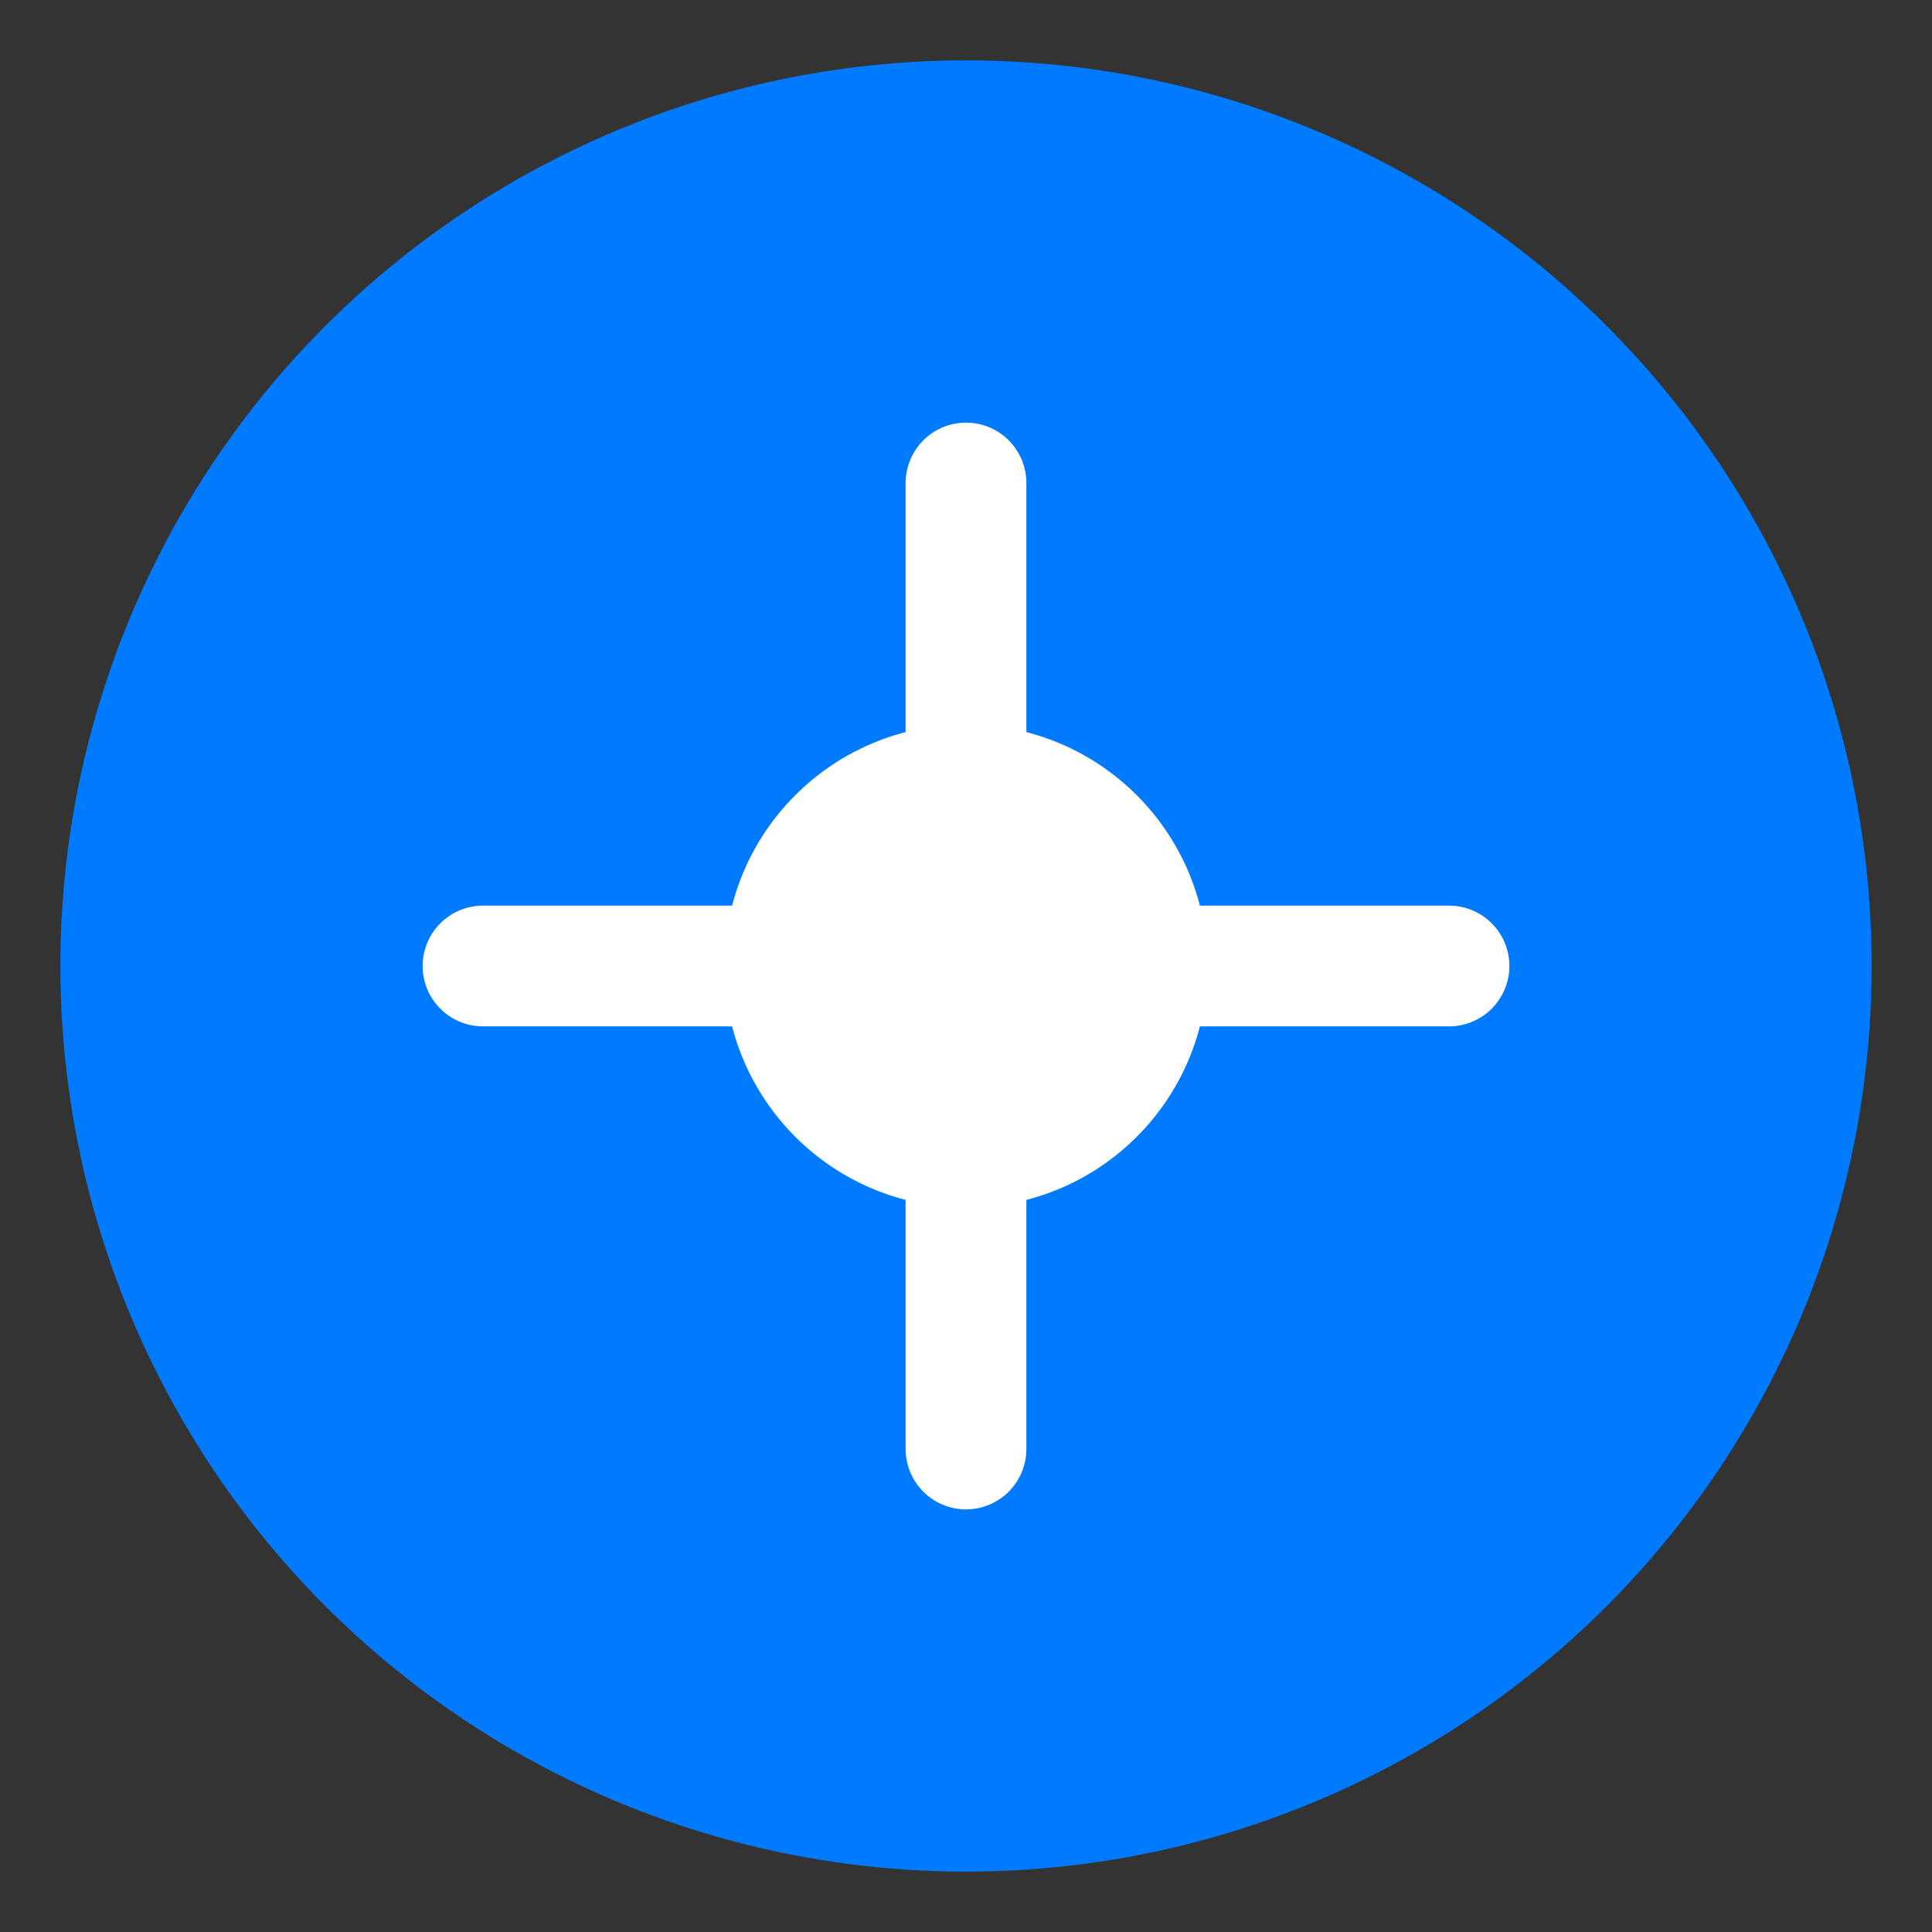 <svg width="64" height="64" viewBox="0 0 64 64" fill="none" xmlns="http://www.w3.org/2000/svg">
    <rect x="0" y="0" width="64" height="64" fill="#333333" stroke="none"/>
    <circle cx="32" cy="32" r="30" fill="#007bff"/>
    <path d="M32 16V48M16 32H48" stroke="white" stroke-width="4" stroke-linecap="round"/>
    <circle cx="32" cy="32" r="8" fill="white"/>
</svg>
